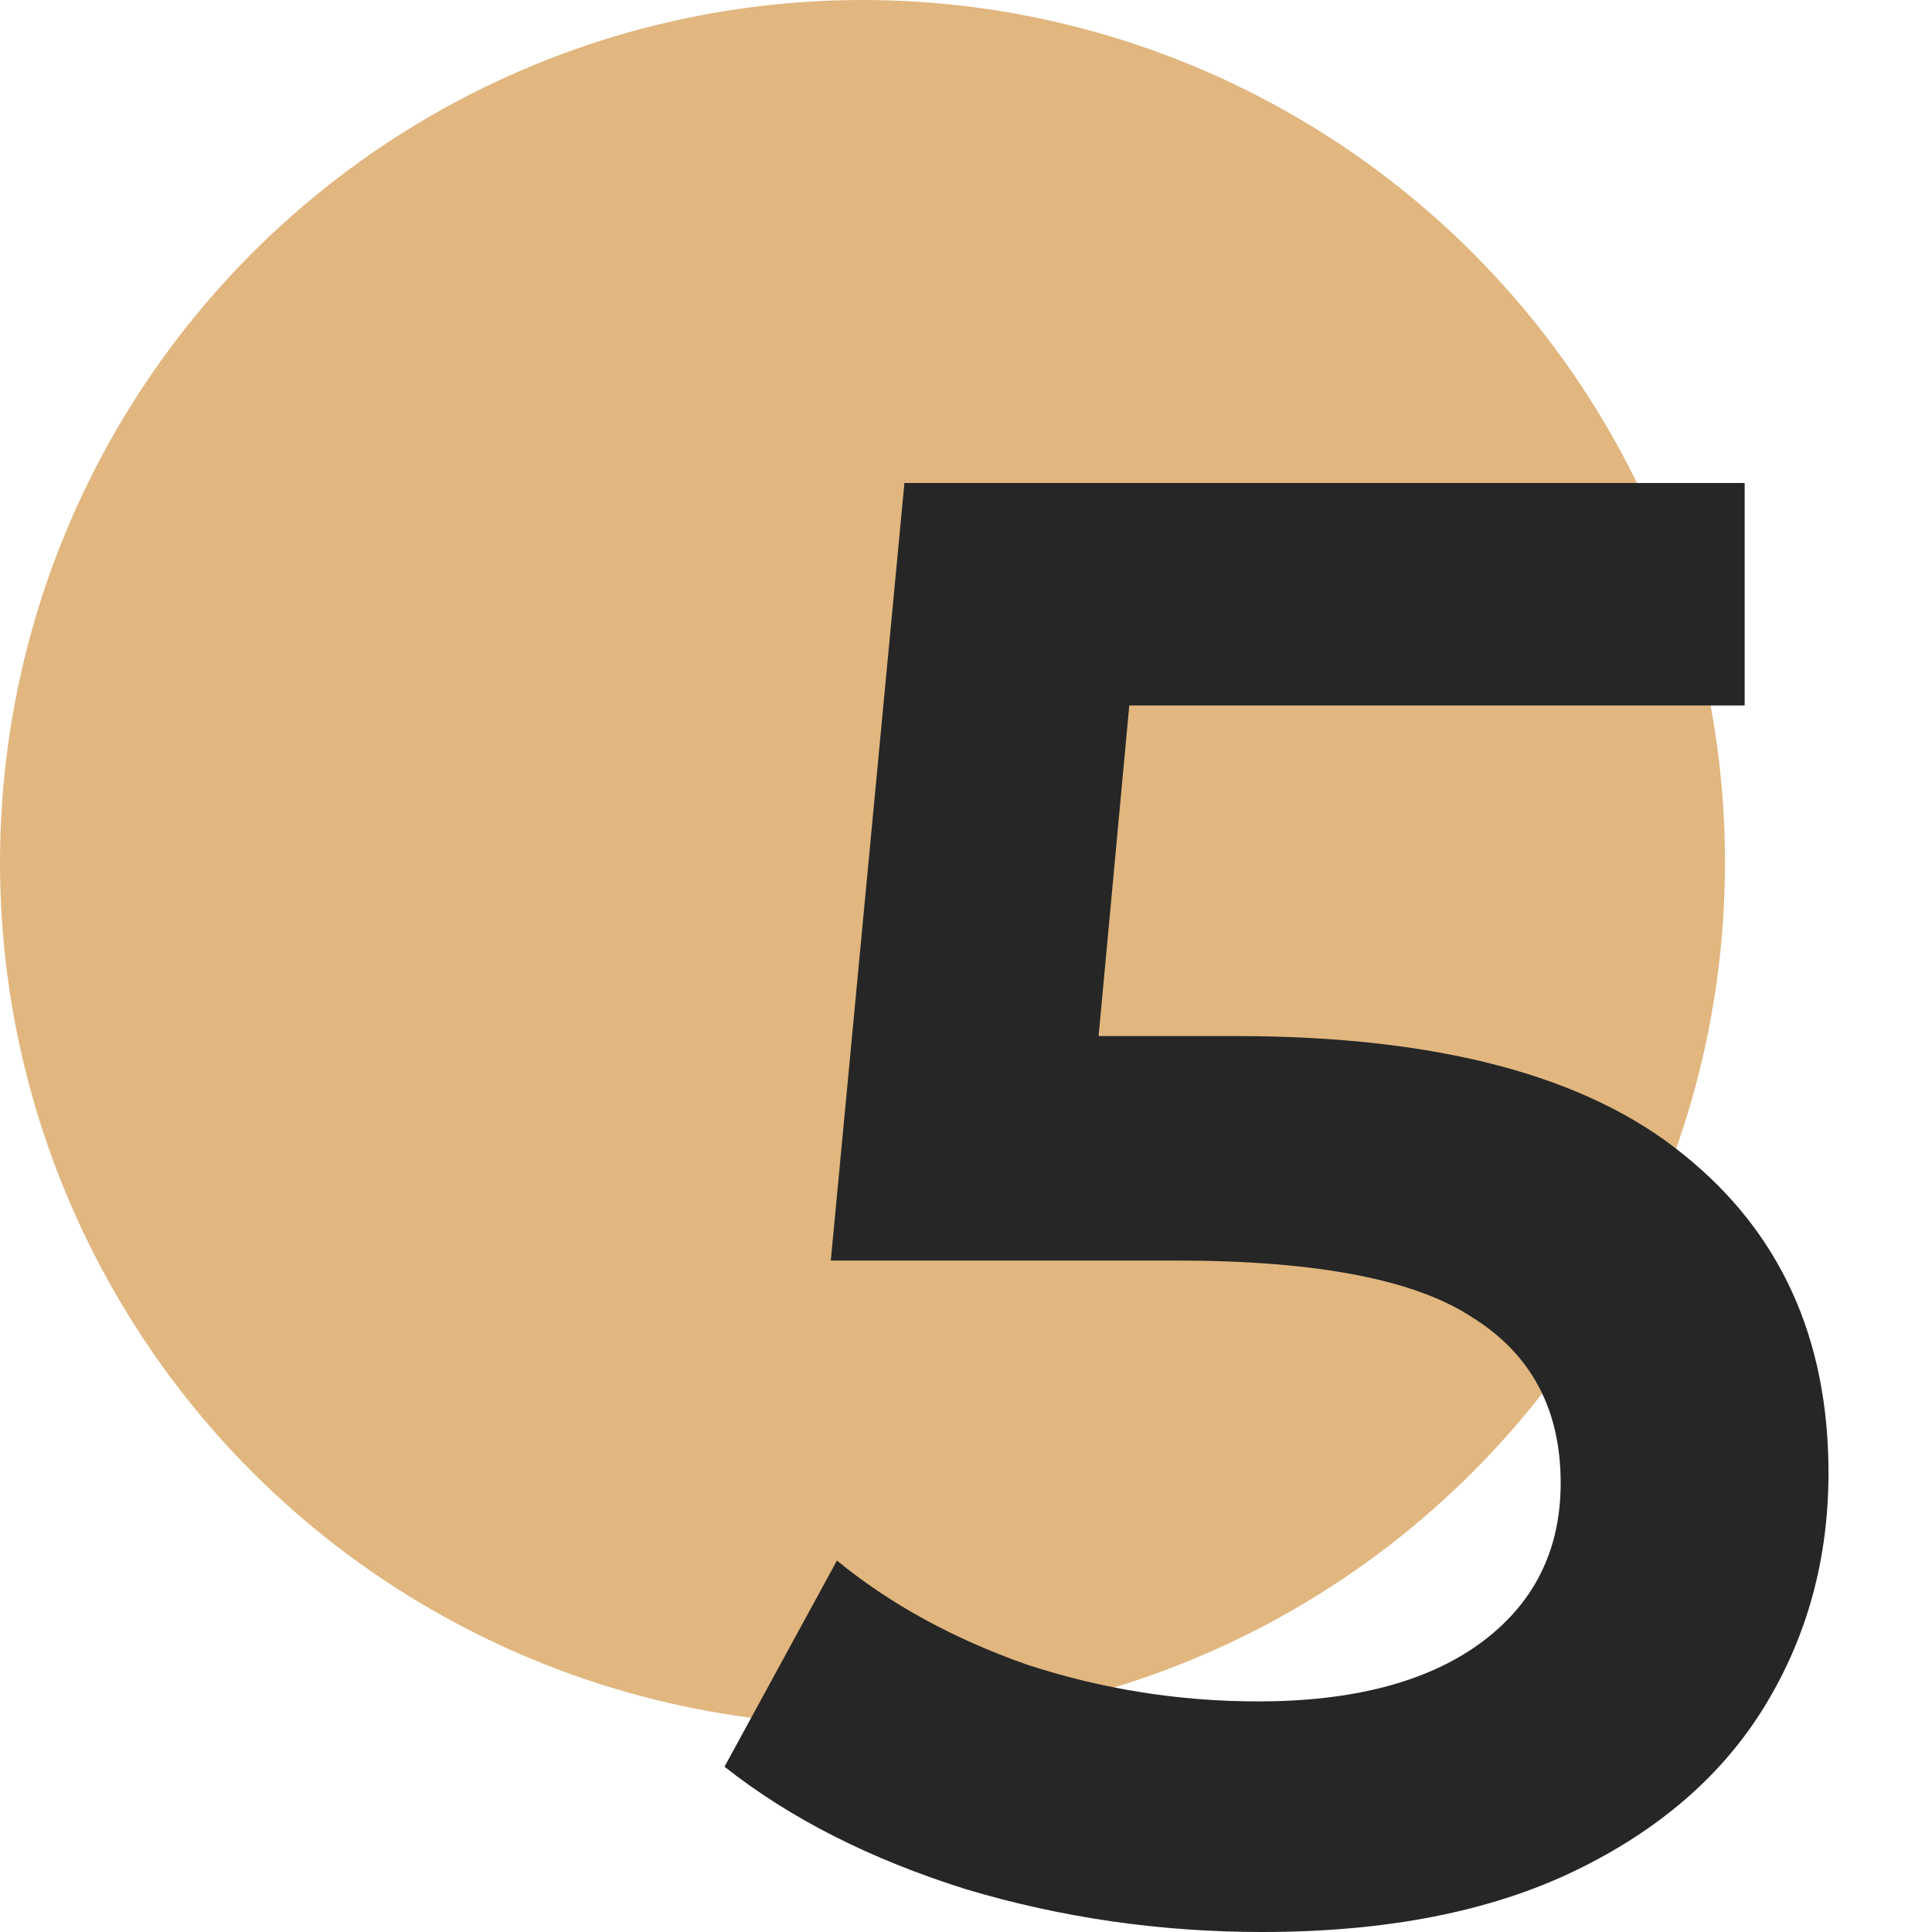<svg width="56" height="56" viewBox="0 0 56 56" fill="none" xmlns="http://www.w3.org/2000/svg">
<circle opacity="0.5" cx="25" cy="25" r="25" fill="#C57100"/>
<path d="M35.815 30.031C41.662 30.031 45.988 31.175 48.793 33.462C51.597 35.71 53 38.786 53 42.69C53 45.175 52.388 47.422 51.163 49.434C49.938 51.445 48.101 53.042 45.652 54.225C43.203 55.408 40.18 56 36.585 56C33.622 56 30.758 55.586 27.993 54.758C25.227 53.89 22.896 52.707 21 51.209L24.259 45.234C25.8 46.496 27.637 47.501 29.77 48.251C31.943 48.961 34.175 49.316 36.467 49.316C39.193 49.316 41.326 48.763 42.867 47.659C44.447 46.516 45.237 44.958 45.237 42.986C45.237 40.856 44.388 39.259 42.689 38.194C41.03 37.09 38.165 36.538 34.096 36.538H24.081L26.215 14H50.57V20.448H32.733L31.844 30.031H35.815Z" fill="#262626"/>
</svg>
